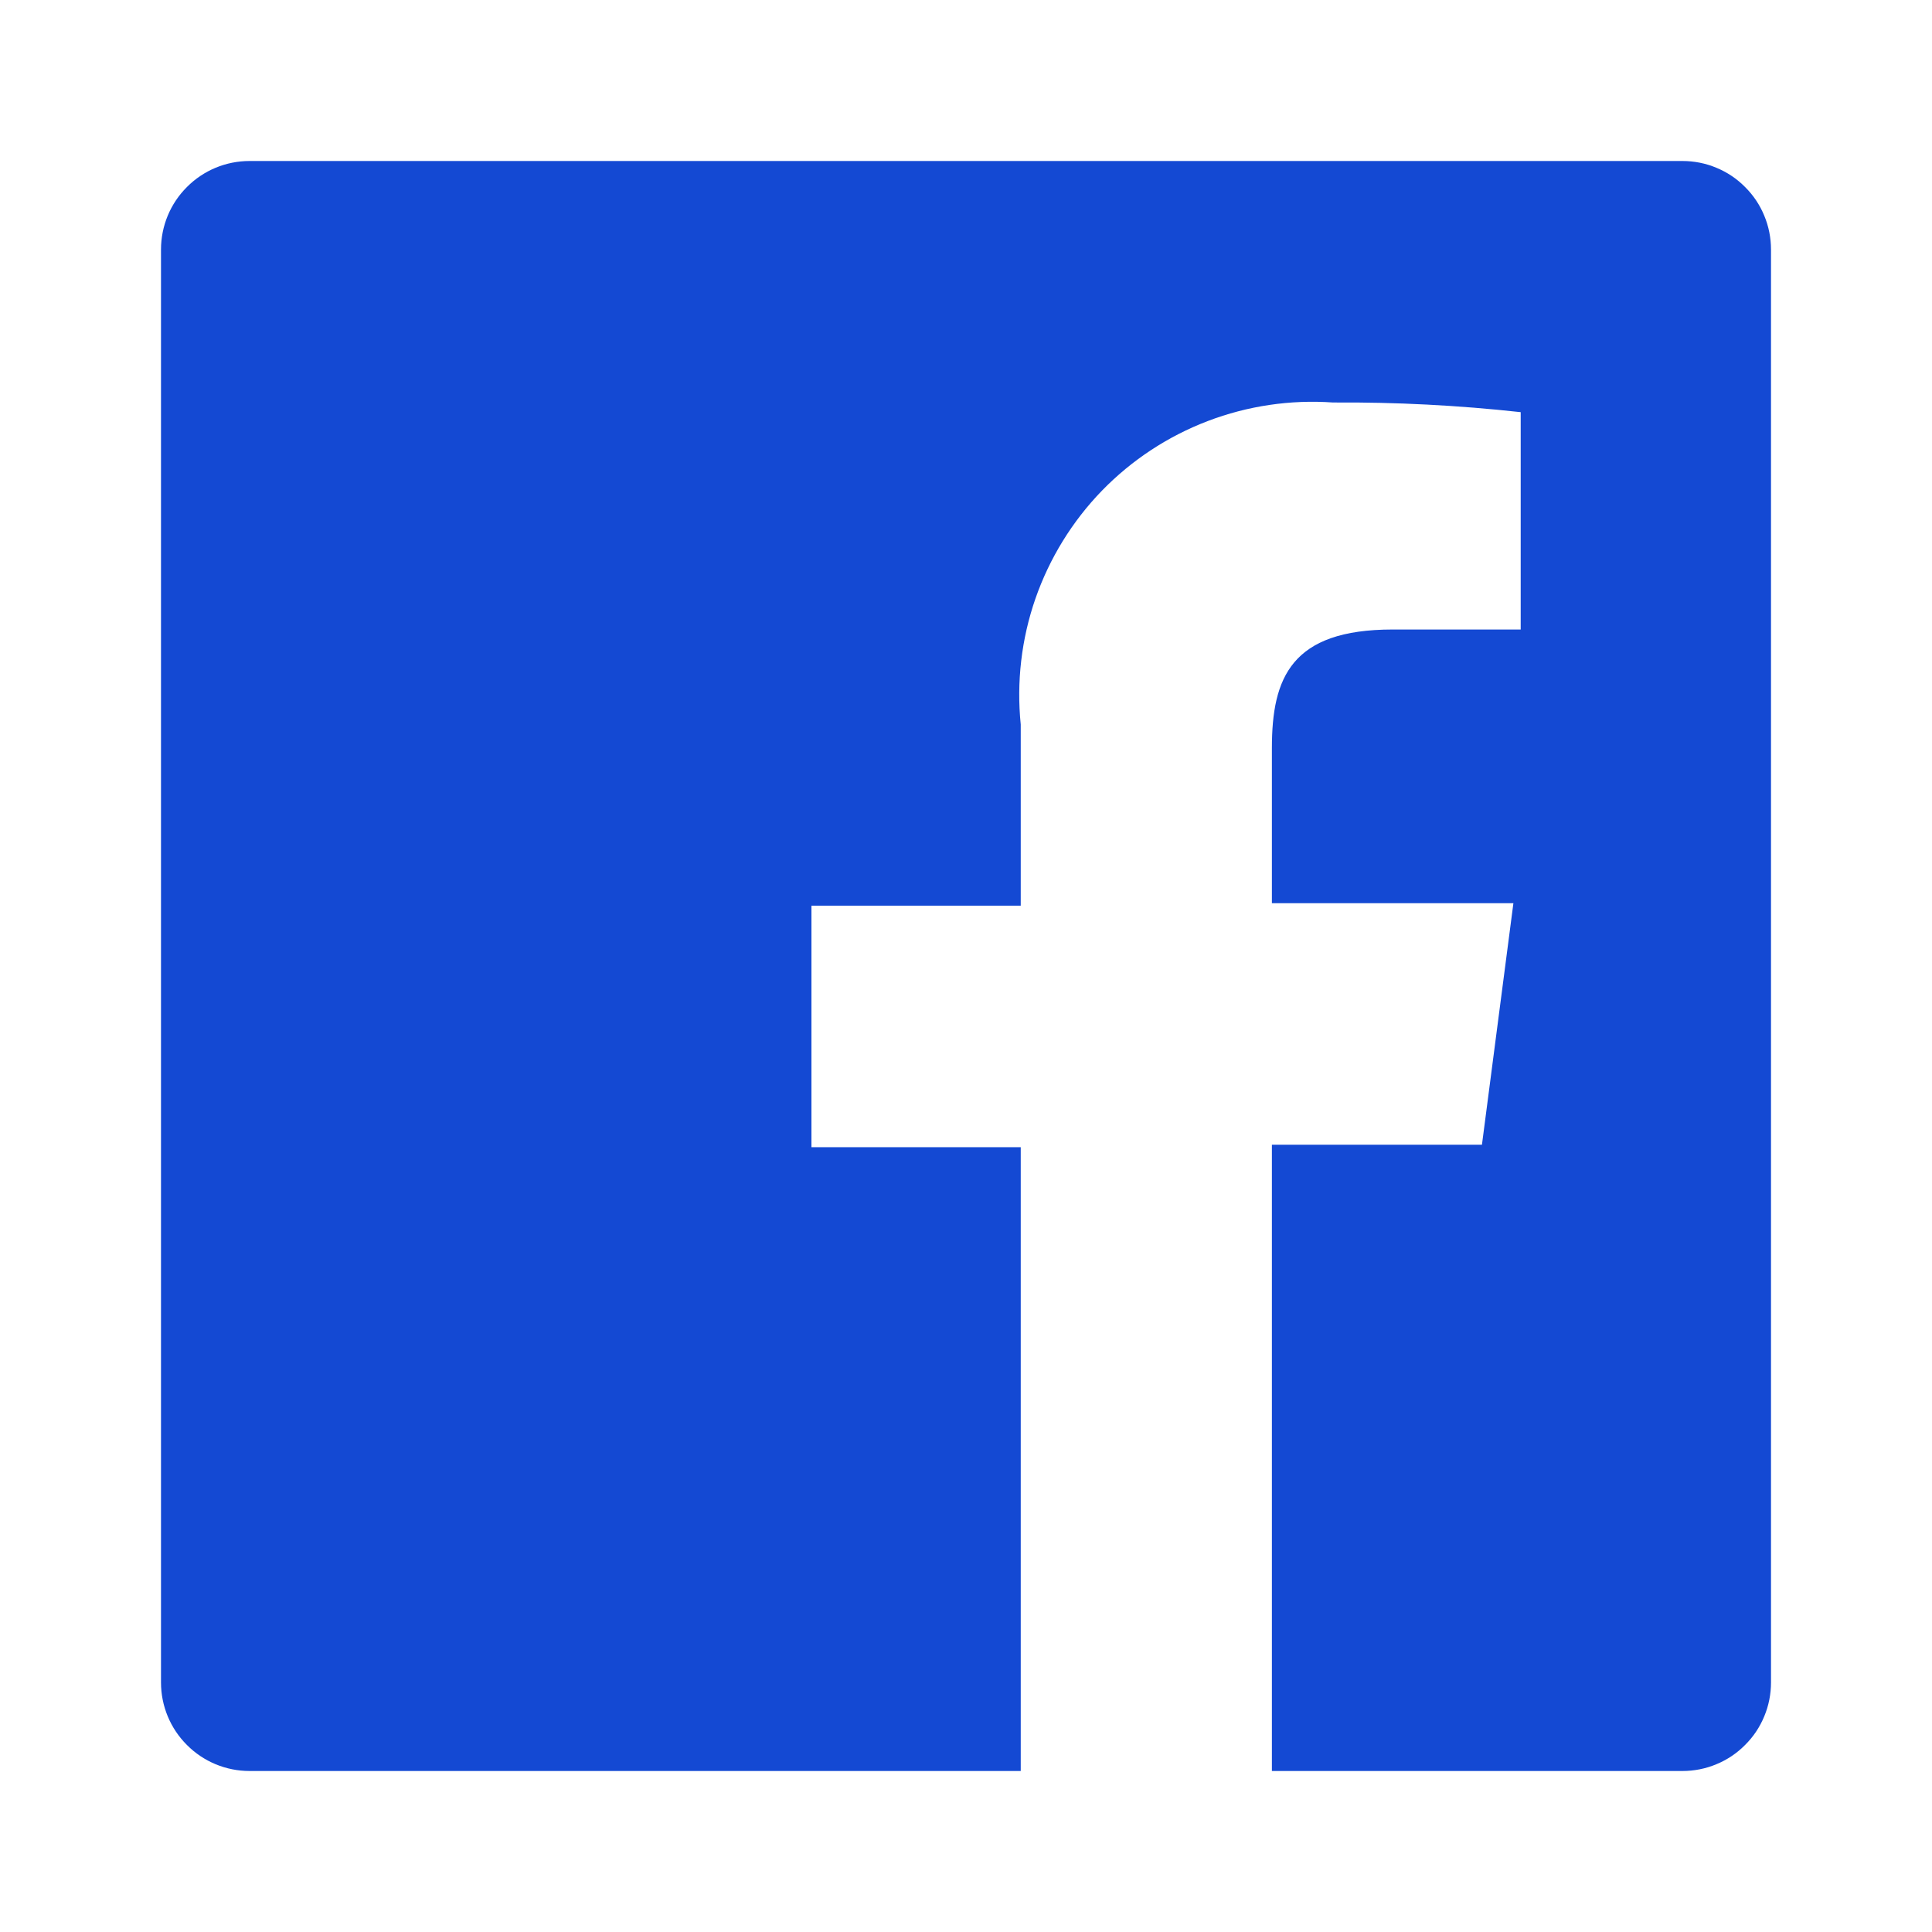 <svg width="18" height="18" viewBox="0 0 18 18" fill="none" xmlns="http://www.w3.org/2000/svg">
<path d="M15.675 1.5H2.325C2.106 1.5 1.896 1.587 1.742 1.742C1.587 1.896 1.5 2.106 1.5 2.325V15.675C1.5 15.894 1.587 16.104 1.742 16.258C1.896 16.413 2.106 16.5 2.325 16.5H9.51V10.688H7.56V8.438H9.51V6.75C9.47 6.354 9.516 5.954 9.647 5.577C9.778 5.201 9.989 4.858 10.266 4.572C10.544 4.286 10.88 4.065 11.252 3.923C11.624 3.781 12.023 3.722 12.42 3.75C13.004 3.746 13.587 3.776 14.168 3.84V5.865H12.975C12.03 5.865 11.85 6.315 11.85 6.968V8.415H14.1L13.807 10.665H11.85V16.5H15.675C15.783 16.5 15.891 16.479 15.991 16.437C16.091 16.396 16.182 16.335 16.258 16.258C16.335 16.182 16.396 16.091 16.437 15.991C16.479 15.891 16.5 15.783 16.5 15.675V2.325C16.5 2.217 16.479 2.109 16.437 2.009C16.396 1.909 16.335 1.818 16.258 1.742C16.182 1.665 16.091 1.604 15.991 1.563C15.891 1.521 15.783 1.5 15.675 1.5Z" fill="#1449D3"/>
</svg>
